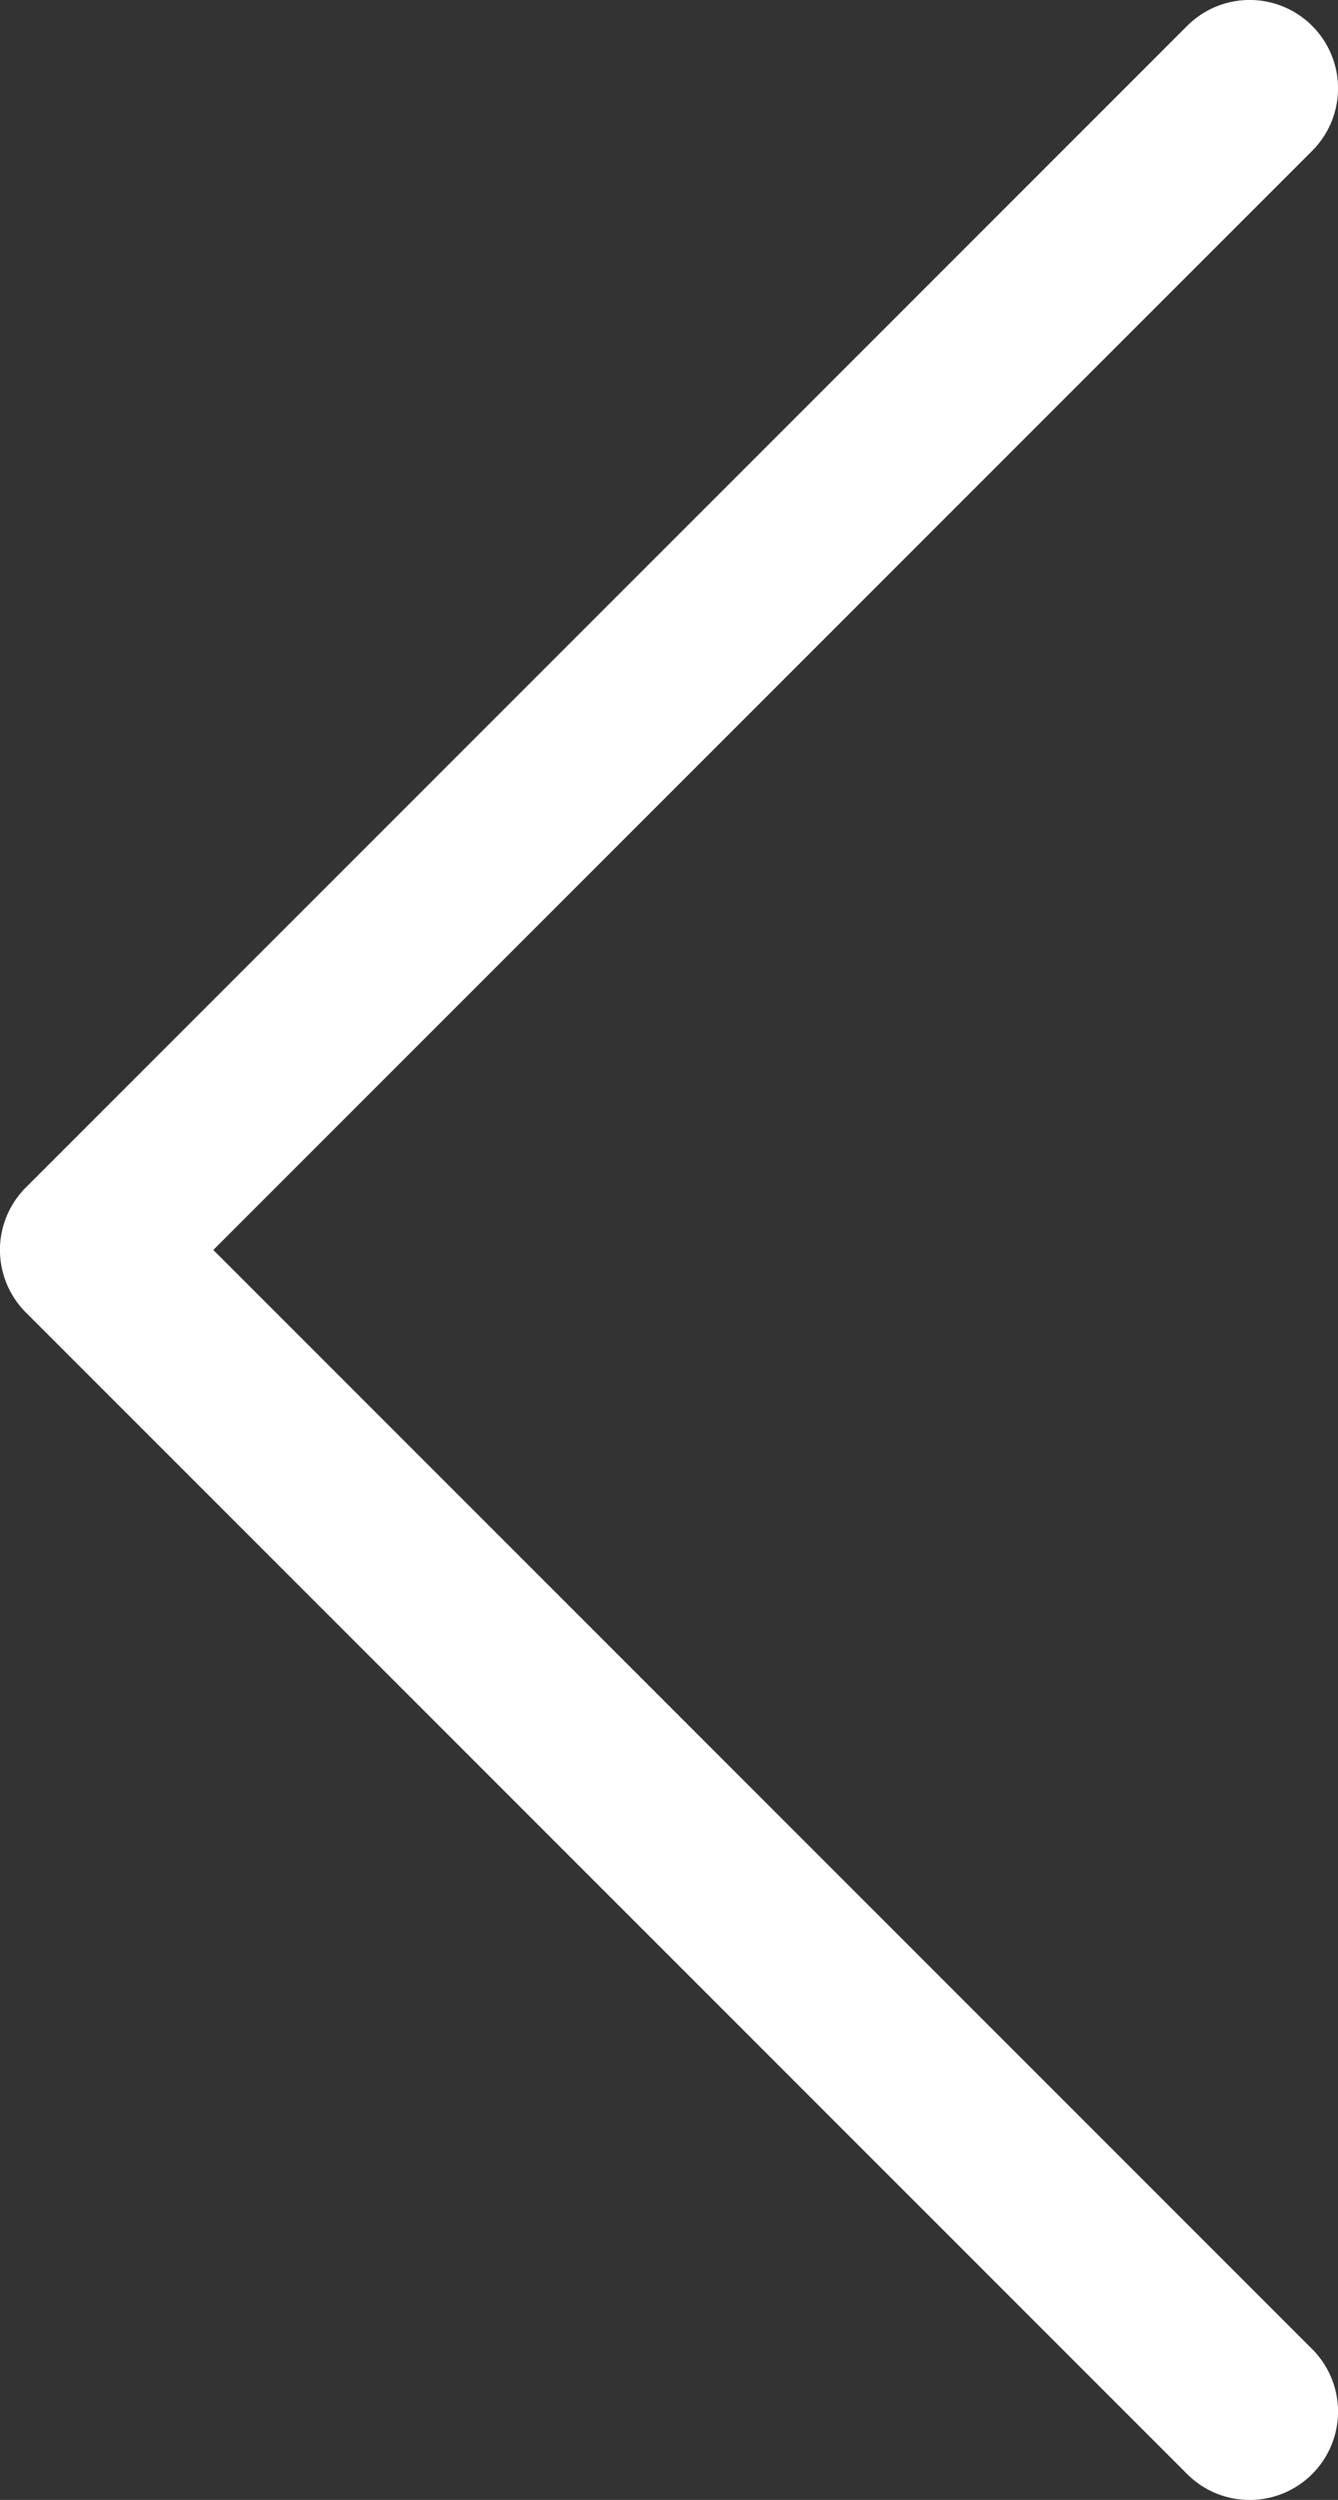 <svg id="991362c9-2274-47ab-afec-bfb579db127b" data-name="48c95d37-0e74-42df-b294-5355ab361e24" xmlns="http://www.w3.org/2000/svg" viewBox="0 0 62.1 116">
  <rect x="0" y="0" width="62.1" height="116" fill="#333333" stroke="none"/>
  <title>left-arrow</title>
  <path fill="white" d="M1.2,60.9h0a4.1,4.1,0,0,1,0-5.8L55.1,1.2A4.1,4.1,0,1,1,60.9,7L9.9,58l51,51h0a4.1,4.1,0,0,1,0,5.8h0a4.1,4.1,0,0,1-5.8,0Z" transform="translate(0 0)"/>
</svg>
